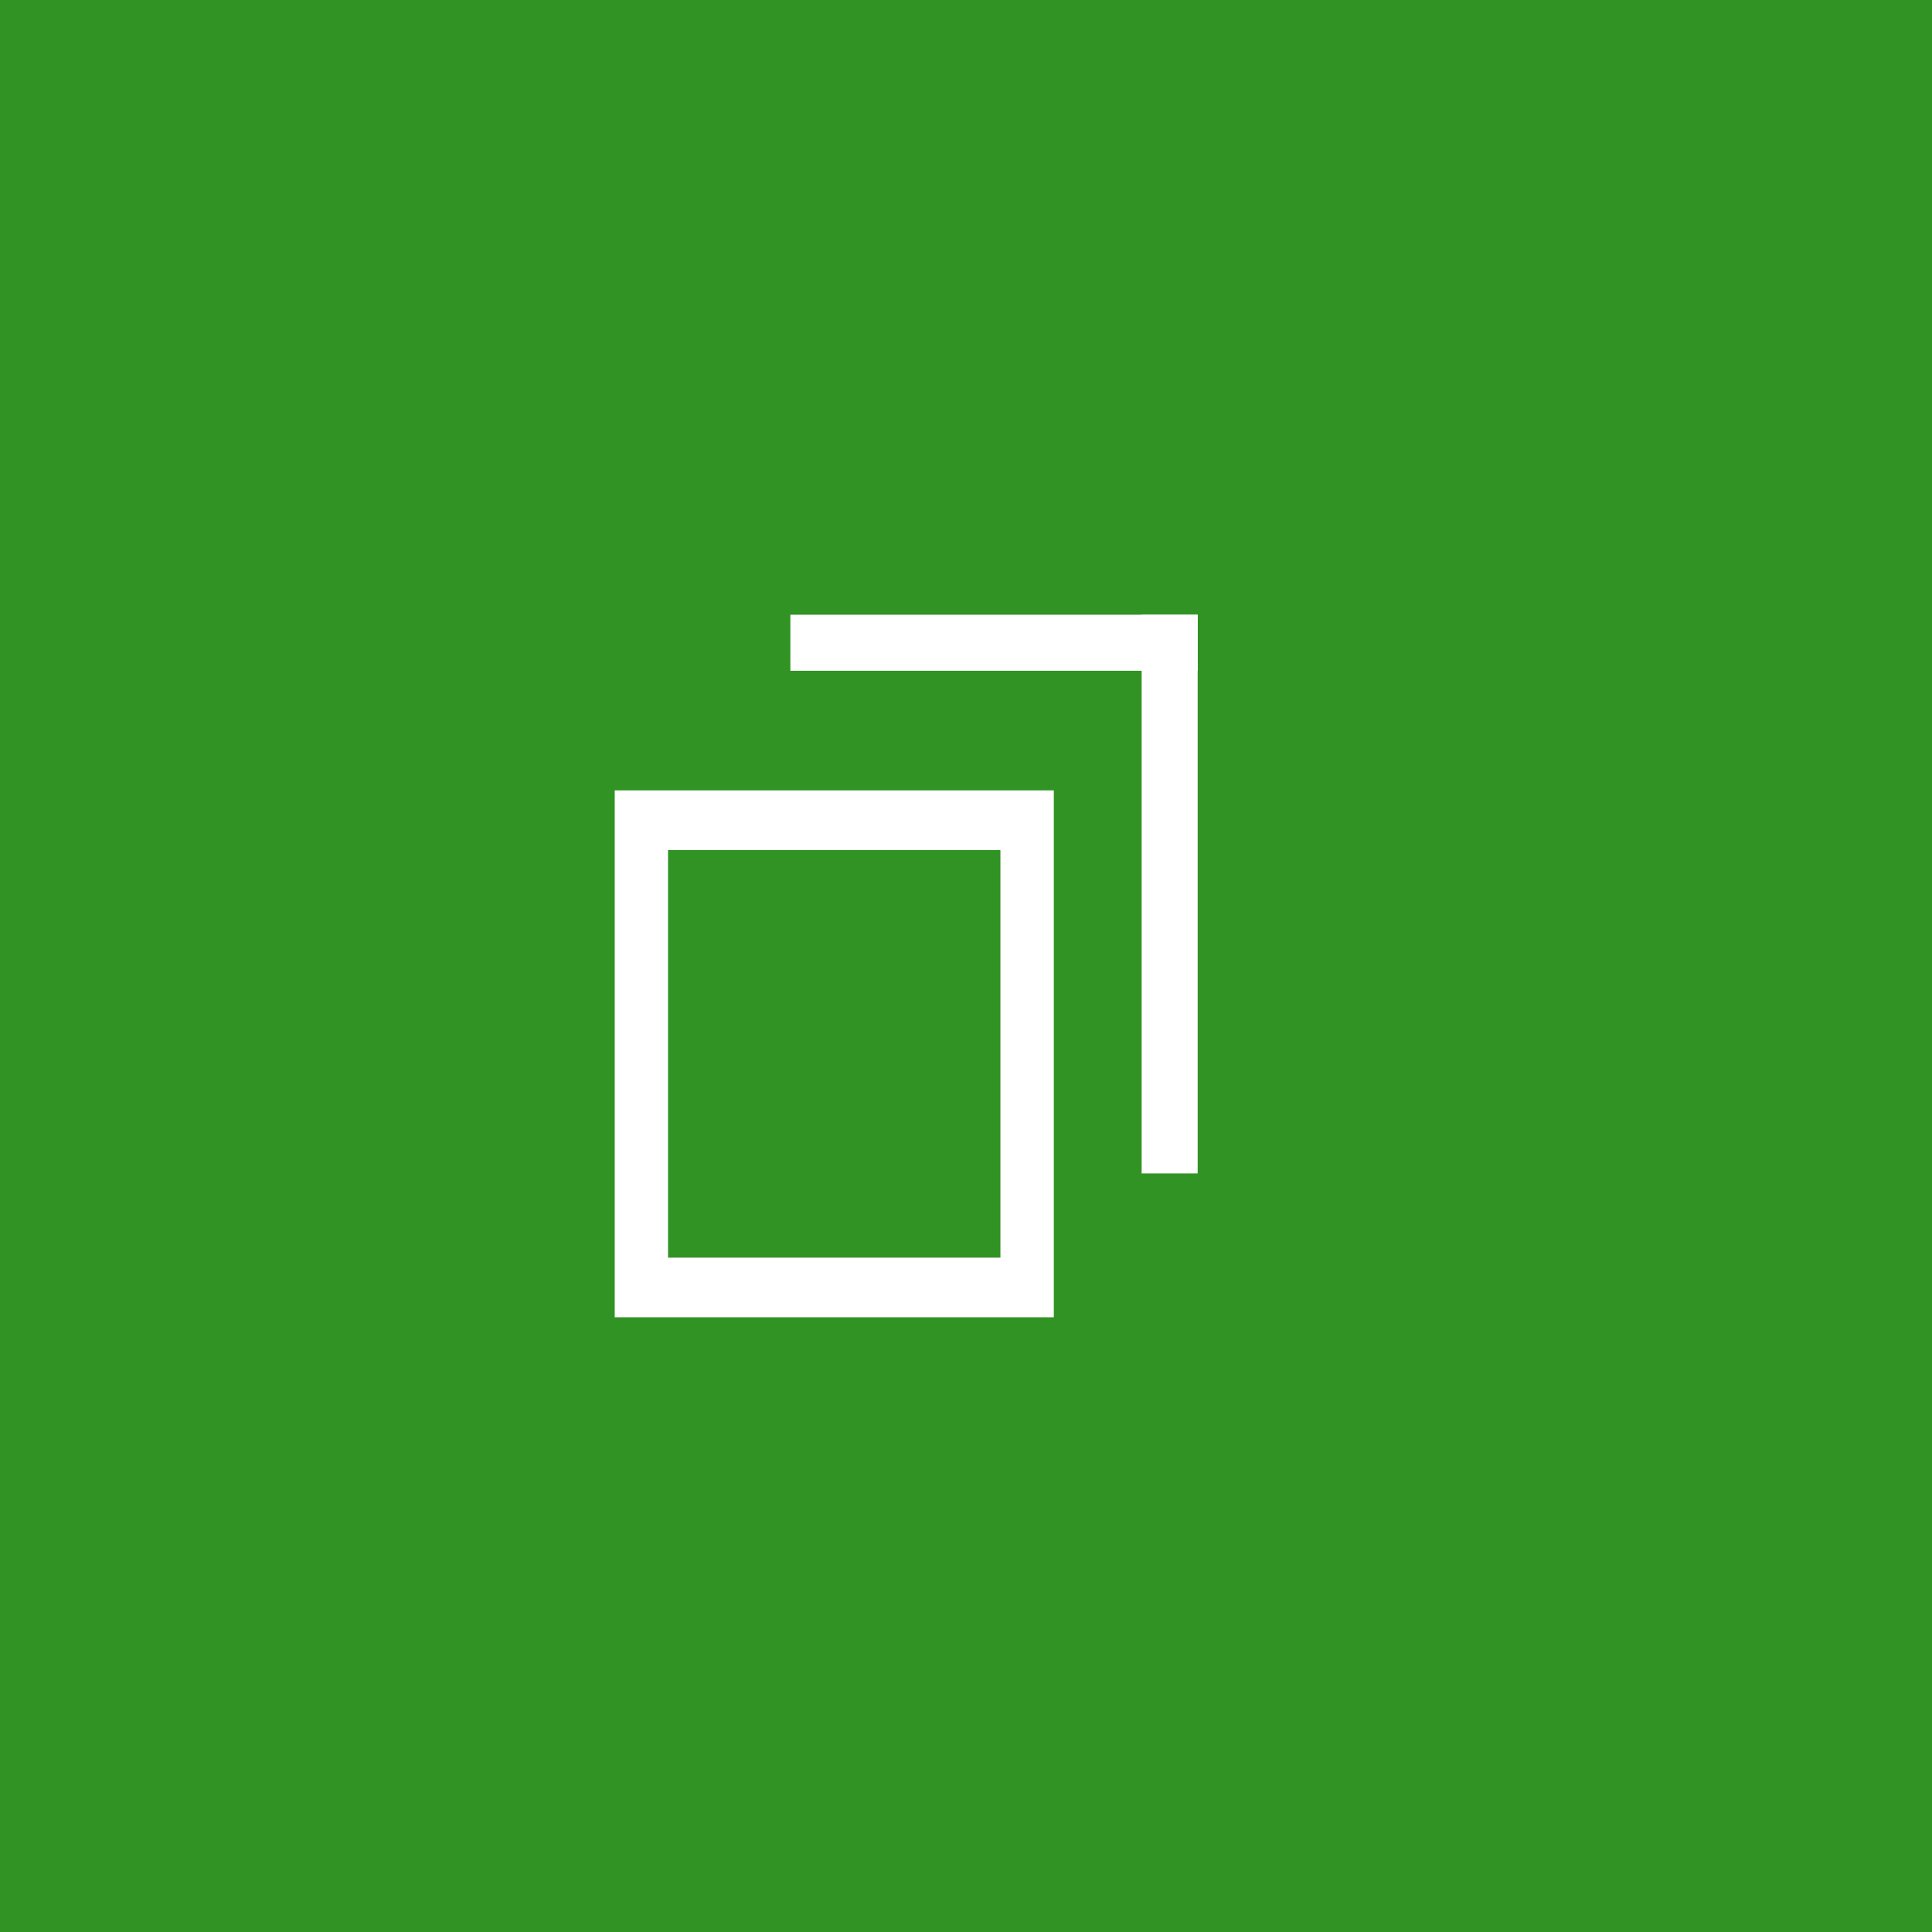 <?xml version="1.0" encoding="UTF-8" standalone="no"?>
<svg
   id="svg4306"
   width="22"
   height="22"
   version="1.1"
   style="enable-background:new"
   sodipodi:docname="restore.svg"
   inkscape:version="1.1.1 (3bf5ae0d25, 2021-09-20, custom)"
   xmlns:inkscape="http://www.inkscape.org/namespaces/inkscape"
   xmlns:sodipodi="http://sodipodi.sourceforge.net/DTD/sodipodi-0.dtd"
   xmlns:xlink="http://www.w3.org/1999/xlink"
   xmlns="http://www.w3.org/2000/svg"
   xmlns:svg="http://www.w3.org/2000/svg"
   xmlns:rdf="http://www.w3.org/1999/02/22-rdf-syntax-ns#"
   xmlns:cc="http://creativecommons.org/ns#"
   xmlns:dc="http://purl.org/dc/elements/1.1/">
  <defs
     id="defs22" />
  <sodipodi:namedview
     pagecolor="#c8c8c8"
     bordercolor="#666666"
     borderopacity="1"
     objecttolerance="10"
     gridtolerance="10"
     guidetolerance="10"
     inkscape:pageopacity="0"
     inkscape:pageshadow="2"
     inkscape:window-width="1920"
     inkscape:window-height="963"
     id="namedview20"
     showgrid="true"
     inkscape:zoom="7.9999996"
     inkscape:cx="-6.3125003"
     inkscape:cy="44.375002"
     inkscape:window-x="0"
     inkscape:window-y="40"
     inkscape:window-maximized="1"
     inkscape:current-layer="svg4306"
     inkscape:document-rotation="0"
     inkscape:snap-bbox="true"
     inkscape:bbox-nodes="true"
     inkscape:snap-bbox-edge-midpoints="true"
     inkscape:pagecheckerboard="0"
     inkscape:snap-smooth-nodes="true"
     inkscape:snap-nodes="true">
    <inkscape:grid
       type="xygrid"
       id="grid74" />
  </sodipodi:namedview>
  <use
     x="0"
     y="0"
     xlink:href="#g1000"
     id="use1002"
     transform="translate(28.476)"
     width="100%"
     height="100%" />
  <g
     id="active-center">
    <rect
       style="fill:#319324;fill-opacity:1;fill-rule:evenodd;stroke-linecap:round;stroke-linejoin:round"
       id="rect872"
       width="22"
       height="22"
       x="0"
       y="0"
       ry="0" />
    <rect
       ry="0"
       rx="0"
       y="9.5367432e-07"
       x="9.5367432e-07"
       height="22"
       width="22"
       id="rect962"
       style="opacity:0;fill:#000000;fill-opacity:1;fill-rule:evenodd;stroke:none;stroke-width:3;stroke-linecap:round;stroke-linejoin:round;stroke-miterlimit:4;stroke-dasharray:none;stroke-opacity:1;paint-order:fill markers stroke" />
    <rect
       style="fill:#ffffff;fill-opacity:1;stroke-width:0.574;stroke-linecap:round;stroke-linejoin:round"
       id="rect1292"
       width="4.638"
       height="0.638"
       x="9"
       y="7"
       ry="0" />
    <rect
       style="fill:#ffffff;fill-opacity:1;stroke-width:0.672;stroke-linecap:round;stroke-linejoin:round"
       id="rect6797"
       width="6.362"
       height="0.638"
       x="-13.362"
       y="13"
       ry="0"
       transform="rotate(-90)" />
    <path
       id="rect1722"
       style="fill:#ffffff;fill-opacity:1;fill-rule:evenodd;stroke-linejoin:round"
       d="m 7,9 v 6 h 5 V 9 Z m 0.607,0.68 h 3.785 v 4.641 H 7.607 Z"
       sodipodi:nodetypes="cccccccccc" />
  </g>
  <g
     id="hover-center">
    <rect
       y="32"
       x="0"
       height="22"
       width="22"
       id="rect909"
       style="display:inline;fill:none;fill-opacity:1;stroke:none;stroke-width:1.375;stroke-linecap:butt;stroke-linejoin:miter;stroke-miterlimit:4;stroke-dasharray:none;stroke-dashoffset:0;stroke-opacity:0" />
    <rect
       style="opacity:1;fill:#58d147;fill-opacity:1;stroke:none;stroke-width:1.294;stroke-linecap:round;stroke-miterlimit:4;stroke-dasharray:none;stroke-opacity:1"
       id="rect911"
       width="22"
       height="22"
       x="0"
       y="32"
       ry="0" />
    <g
       id="g1501"
       transform="translate(24.181,32)">
      <rect
         style="fill:#ffffff;fill-opacity:1;stroke-width:0.574;stroke-linecap:round;stroke-linejoin:round"
         id="rect1448"
         width="4.638"
         height="0.638"
         x="-14.5"
         y="7"
         ry="0" />
      <rect
         style="fill:#ffffff;fill-opacity:1;stroke-width:0.672;stroke-linecap:round;stroke-linejoin:round"
         id="rect1450"
         width="6.362"
         height="0.638"
         x="-13.362"
         y="-10.5"
         ry="0"
         transform="rotate(-90)" />
      <path
         id="path1452"
         style="fill:#ffffff;fill-opacity:1;fill-rule:evenodd;stroke-linejoin:round"
         d="m -16.5,9 v 6 h 5 V 9 Z m 0.607,0.68 h 3.785 v 4.641 h -3.785 z"
         sodipodi:nodetypes="cccccccccc" />
    </g>
  </g>
  <g
     id="pressed-center"
     transform="translate(0,25)">
    <rect
       y="32"
       x="0"
       height="22"
       width="22"
       id="rect1632"
       style="display:inline;fill:none;fill-opacity:1;stroke:none;stroke-width:1.375;stroke-linecap:butt;stroke-linejoin:miter;stroke-miterlimit:4;stroke-dasharray:none;stroke-dashoffset:0;stroke-opacity:0" />
    <rect
       style="opacity:1;fill:#2a7a1f;fill-opacity:1;stroke:none;stroke-width:1.294;stroke-linecap:round;stroke-miterlimit:4;stroke-dasharray:none;stroke-opacity:1"
       id="rect1634"
       width="22"
       height="22"
       x="0"
       y="32"
       ry="0" />
    <g
       id="g1642"
       transform="translate(24.181,32)">
      <rect
         style="fill:#ffffff;fill-opacity:1;stroke-width:0.574;stroke-linecap:round;stroke-linejoin:round"
         id="rect1636"
         width="4.638"
         height="0.638"
         x="-14.5"
         y="7"
         ry="0" />
      <rect
         style="fill:#ffffff;fill-opacity:1;stroke-width:0.672;stroke-linecap:round;stroke-linejoin:round"
         id="rect1638"
         width="6.362"
         height="0.638"
         x="-13.362"
         y="-10.5"
         ry="0"
         transform="rotate(-90)" />
      <path
         id="path1640"
         style="fill:#ffffff;fill-opacity:1;fill-rule:evenodd;stroke-linejoin:round"
         d="m -16.5,9 v 6 h 5 V 9 Z m 0.607,0.68 h 3.785 v 4.641 h -3.785 z"
         sodipodi:nodetypes="cccccccccc" />
    </g>
  </g>
  <g
     id="inactive-center"
     transform="translate(30)">
    <rect
       ry="0"
       rx="0"
       y="9.5367432e-07"
       x="9.5367432e-07"
       height="22"
       width="22"
       id="rect1779"
       style="opacity:0;fill:#000000;fill-opacity:1;fill-rule:evenodd;stroke:none;stroke-width:3;stroke-linecap:round;stroke-linejoin:round;stroke-miterlimit:4;stroke-dasharray:none;stroke-opacity:1;paint-order:fill markers stroke" />
    <path
       id="rect1781"
       style="fill:#ffffff;fill-opacity:1;stroke-width:0.574;stroke-linecap:round;stroke-linejoin:round;opacity:0.4"
       d="M 39 7 L 39 7.639 L 43 7.639 L 43 13.361 L 43.639 13.361 L 43.639 7.639 L 43.639 7 L 43 7 L 39 7 z "
       transform="translate(-30)" />
    <path
       id="path1785"
       style="fill:#ffffff;fill-opacity:1;fill-rule:evenodd;stroke-linejoin:round;opacity:0.4"
       d="m 7,9 v 6 h 5 V 9 Z m 0.607,0.68 h 3.785 v 4.641 H 7.607 Z"
       sodipodi:nodetypes="cccccccccc" />
  </g>
  <g
     id="deactivated-center"
     transform="translate(55)">
    <rect
       ry="0"
       rx="0"
       y="9.5367432e-07"
       x="9.5367432e-07"
       height="22"
       width="22"
       id="rect1967"
       style="opacity:0;fill:#000000;fill-opacity:1;fill-rule:evenodd;stroke:none;stroke-width:3;stroke-linecap:round;stroke-linejoin:round;stroke-miterlimit:4;stroke-dasharray:none;stroke-opacity:1;paint-order:fill markers stroke" />
    <path
       id="rect1969"
       style="opacity:0.4;fill:#ffffff;fill-opacity:1;stroke-width:0.574;stroke-linecap:round;stroke-linejoin:round"
       d="M 64 7 L 64 7.639 L 68 7.639 L 68 13.361 L 68.639 13.361 L 68.639 7.639 L 68.639 7 L 68 7 L 64 7 z "
       transform="translate(-55)" />
    <path
       id="path1973"
       style="opacity:0.4;fill:#ffffff;fill-opacity:1;fill-rule:evenodd;stroke-linejoin:round"
       d="m 7,9 v 6 h 5 V 9 Z m 0.607,0.68 h 3.785 v 4.641 H 7.607 Z"
       sodipodi:nodetypes="cccccccccc" />
  </g>
</svg>
